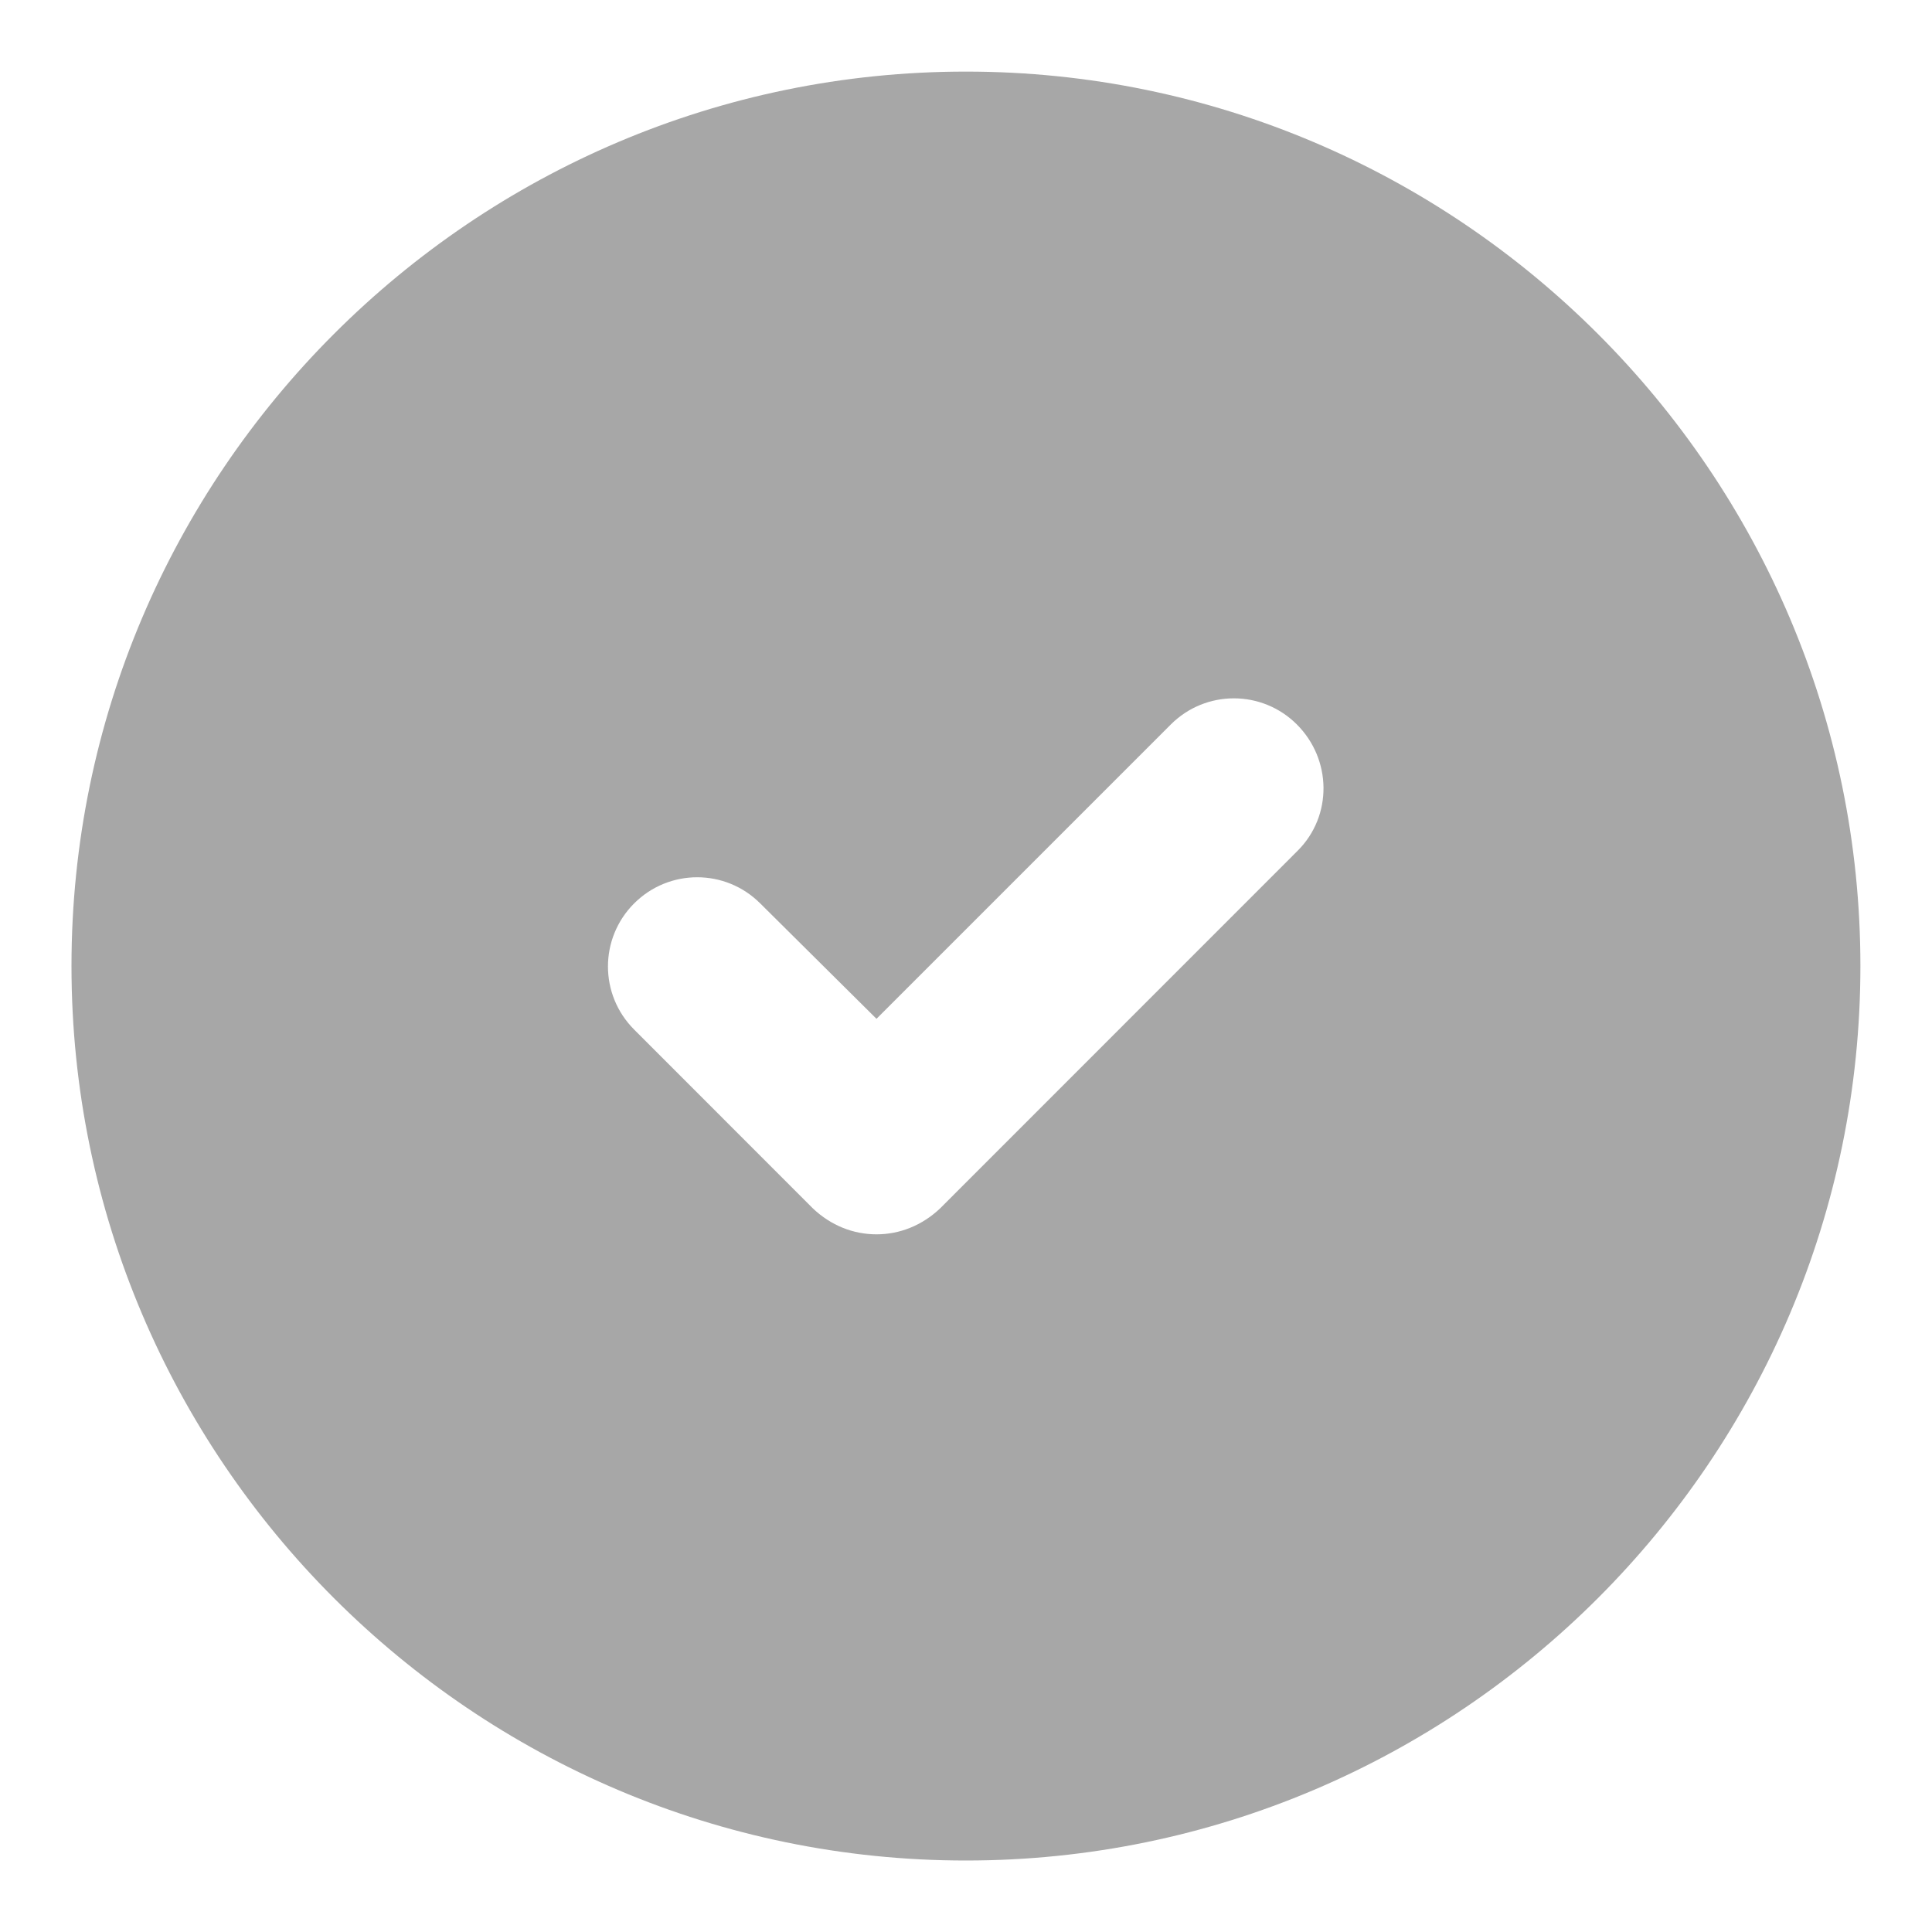 <svg width="18" height="18" viewBox="0 0 18 18" fill="none" xmlns="http://www.w3.org/2000/svg">
<path d="M8.999 0.667C4.408 0.667 0.666 4.409 0.666 9C0.666 13.592 4.408 17.334 8.999 17.334C13.591 17.334 17.333 13.592 17.333 9C17.333 4.409 13.591 0.667 8.999 0.667ZM12.091 7.925L8.758 11.259C8.591 11.417 8.383 11.5 8.166 11.5C7.949 11.5 7.741 11.417 7.574 11.259L5.908 9.592C5.583 9.267 5.583 8.742 5.908 8.417C6.233 8.092 6.758 8.092 7.083 8.417L8.166 9.492L10.908 6.75C11.233 6.425 11.758 6.425 12.083 6.75C12.408 7.075 12.416 7.6 12.091 7.925Z" fill="#A7A7A7"/>
</svg>
